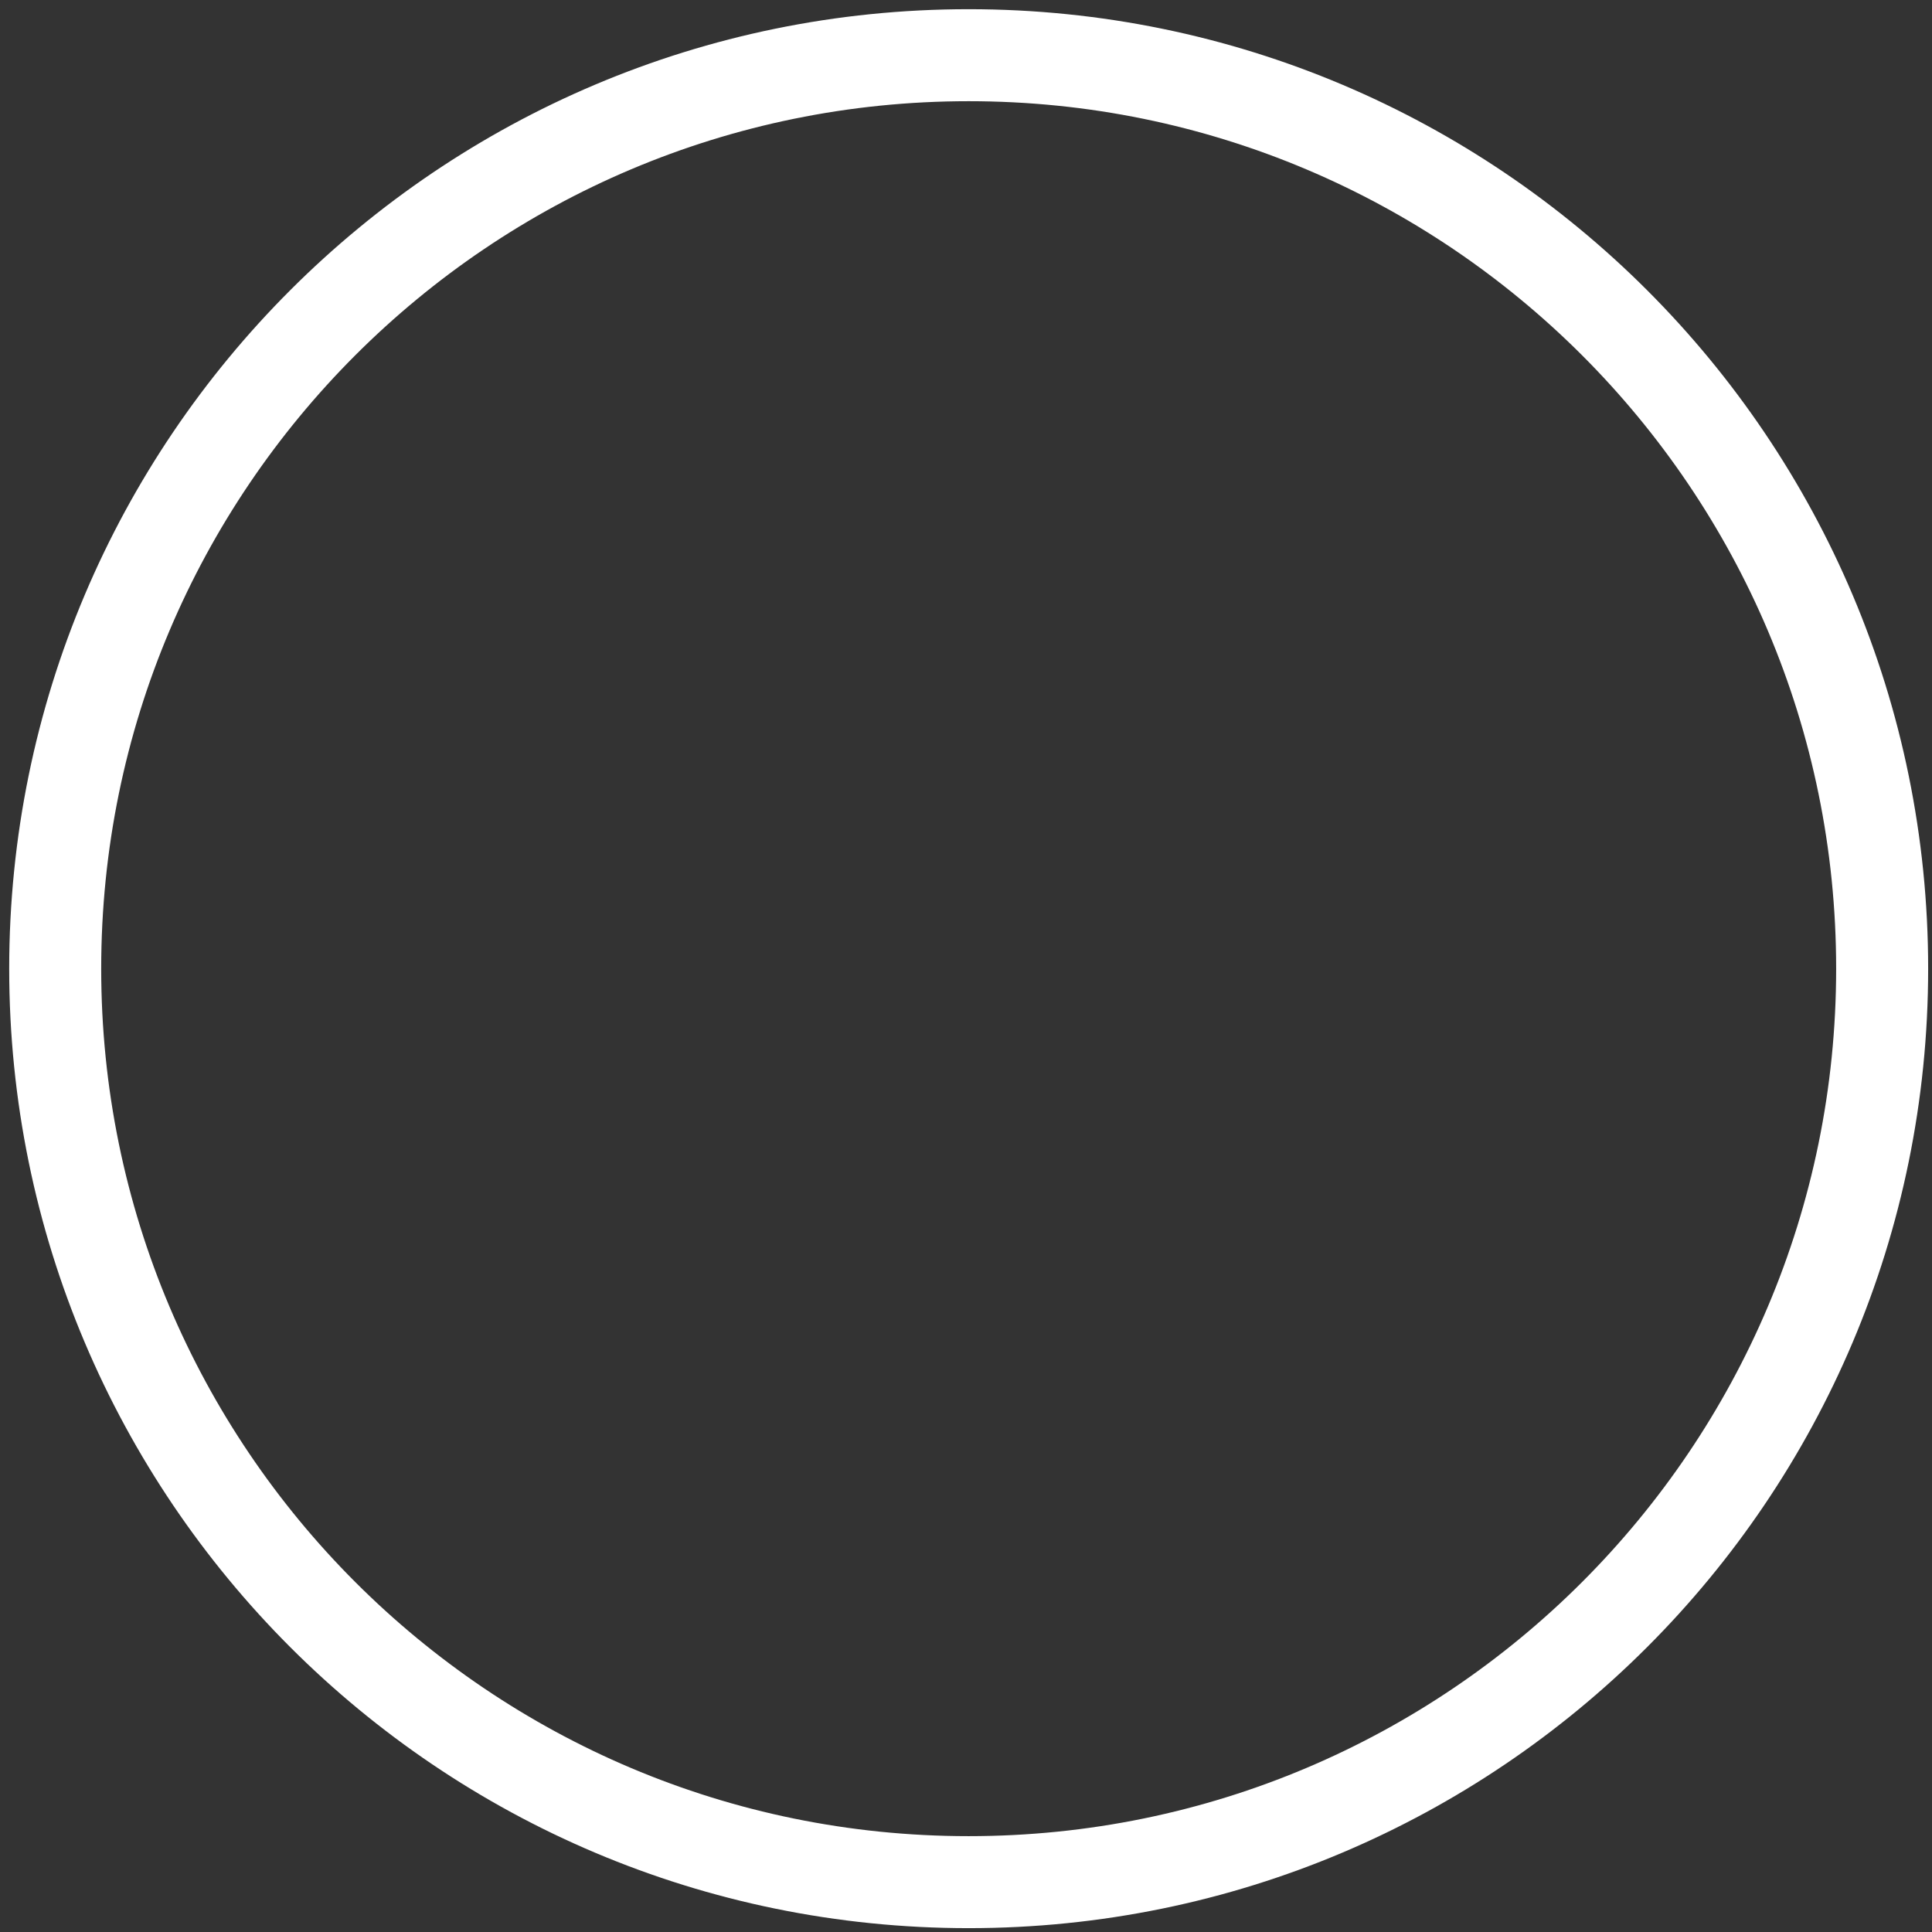 <svg width="105" height="105" viewBox="0 0 105 105" fill="none" xmlns="http://www.w3.org/2000/svg">
<rect x="0" y="0" width="105" height="105" fill="#333333" stroke="none"/>
<path fill-rule="evenodd" clip-rule="evenodd" d="M102.291 52.645C102.291 80.064 80.064 102.291 52.645 102.291C25.227 102.291 3 80.064 3 52.645C3 25.227 25.227 3 52.645 3C80.064 3 102.291 25.227 102.291 52.645Z" stroke="white" stroke-width="5"/>
</svg>
